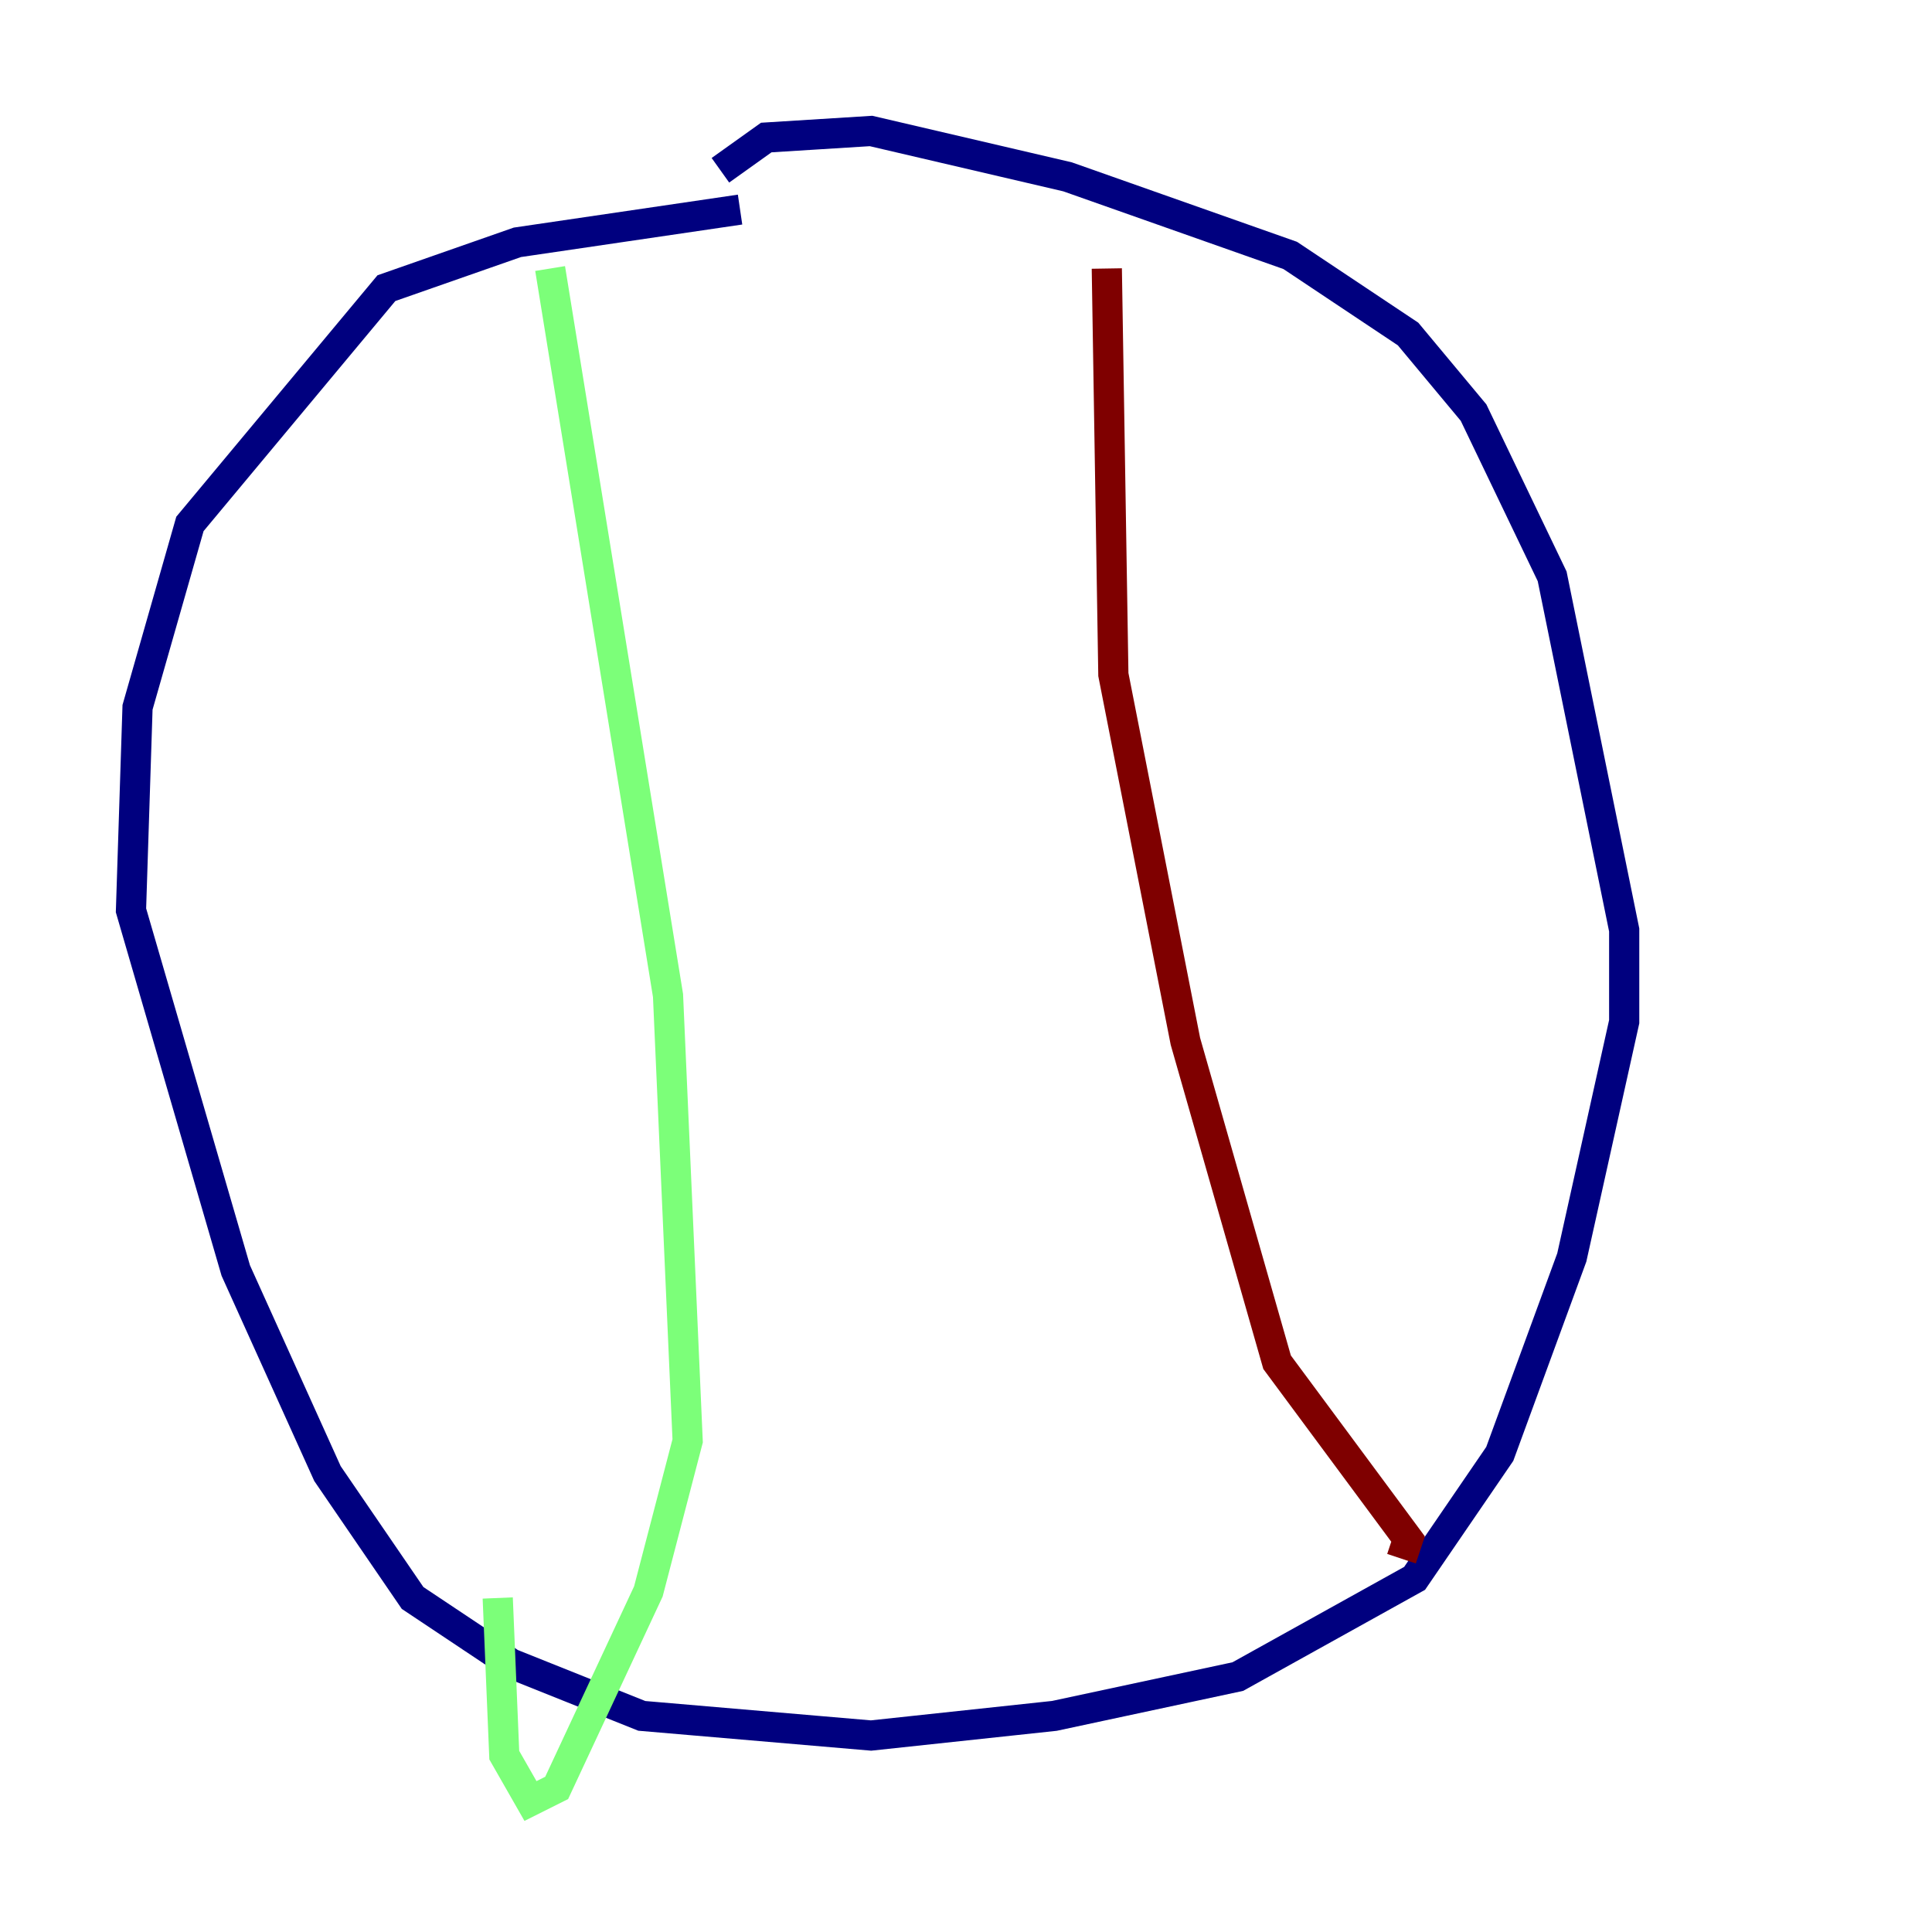<?xml version="1.0" encoding="utf-8" ?>
<svg baseProfile="tiny" height="128" version="1.2" viewBox="0,0,128,128" width="128" xmlns="http://www.w3.org/2000/svg" xmlns:ev="http://www.w3.org/2001/xml-events" xmlns:xlink="http://www.w3.org/1999/xlink"><defs /><polyline fill="none" points="49.031,13.885 34.278,16.054 25.6,19.091 12.583,34.712 9.112,46.861 8.678,60.312 15.62,84.176 21.695,97.627 27.336,105.871 33.844,110.21 42.522,113.681 57.709,114.983 69.858,113.681 82.007,111.078 93.722,104.57 99.363,96.325 104.136,83.308 107.607,67.688 107.607,61.614 102.834,38.183 97.627,27.336 93.288,22.129 85.478,16.922 70.725,11.715 57.709,8.678 50.766,9.112 47.729,11.281" stroke="#00007f" stroke-width="2" /><polyline fill="none" points="36.447,17.79 44.258,65.953 45.559,95.458 42.956,105.437 36.881,118.454 35.146,119.322 33.41,116.285 32.976,105.871" stroke="#7cff79" stroke-width="2" /><polyline fill="none" points="73.329,17.79 73.763,44.691 78.536,68.99 84.61,90.251 93.288,101.966 92.854,103.268" stroke="#7f0000" stroke-width="2" /></svg>